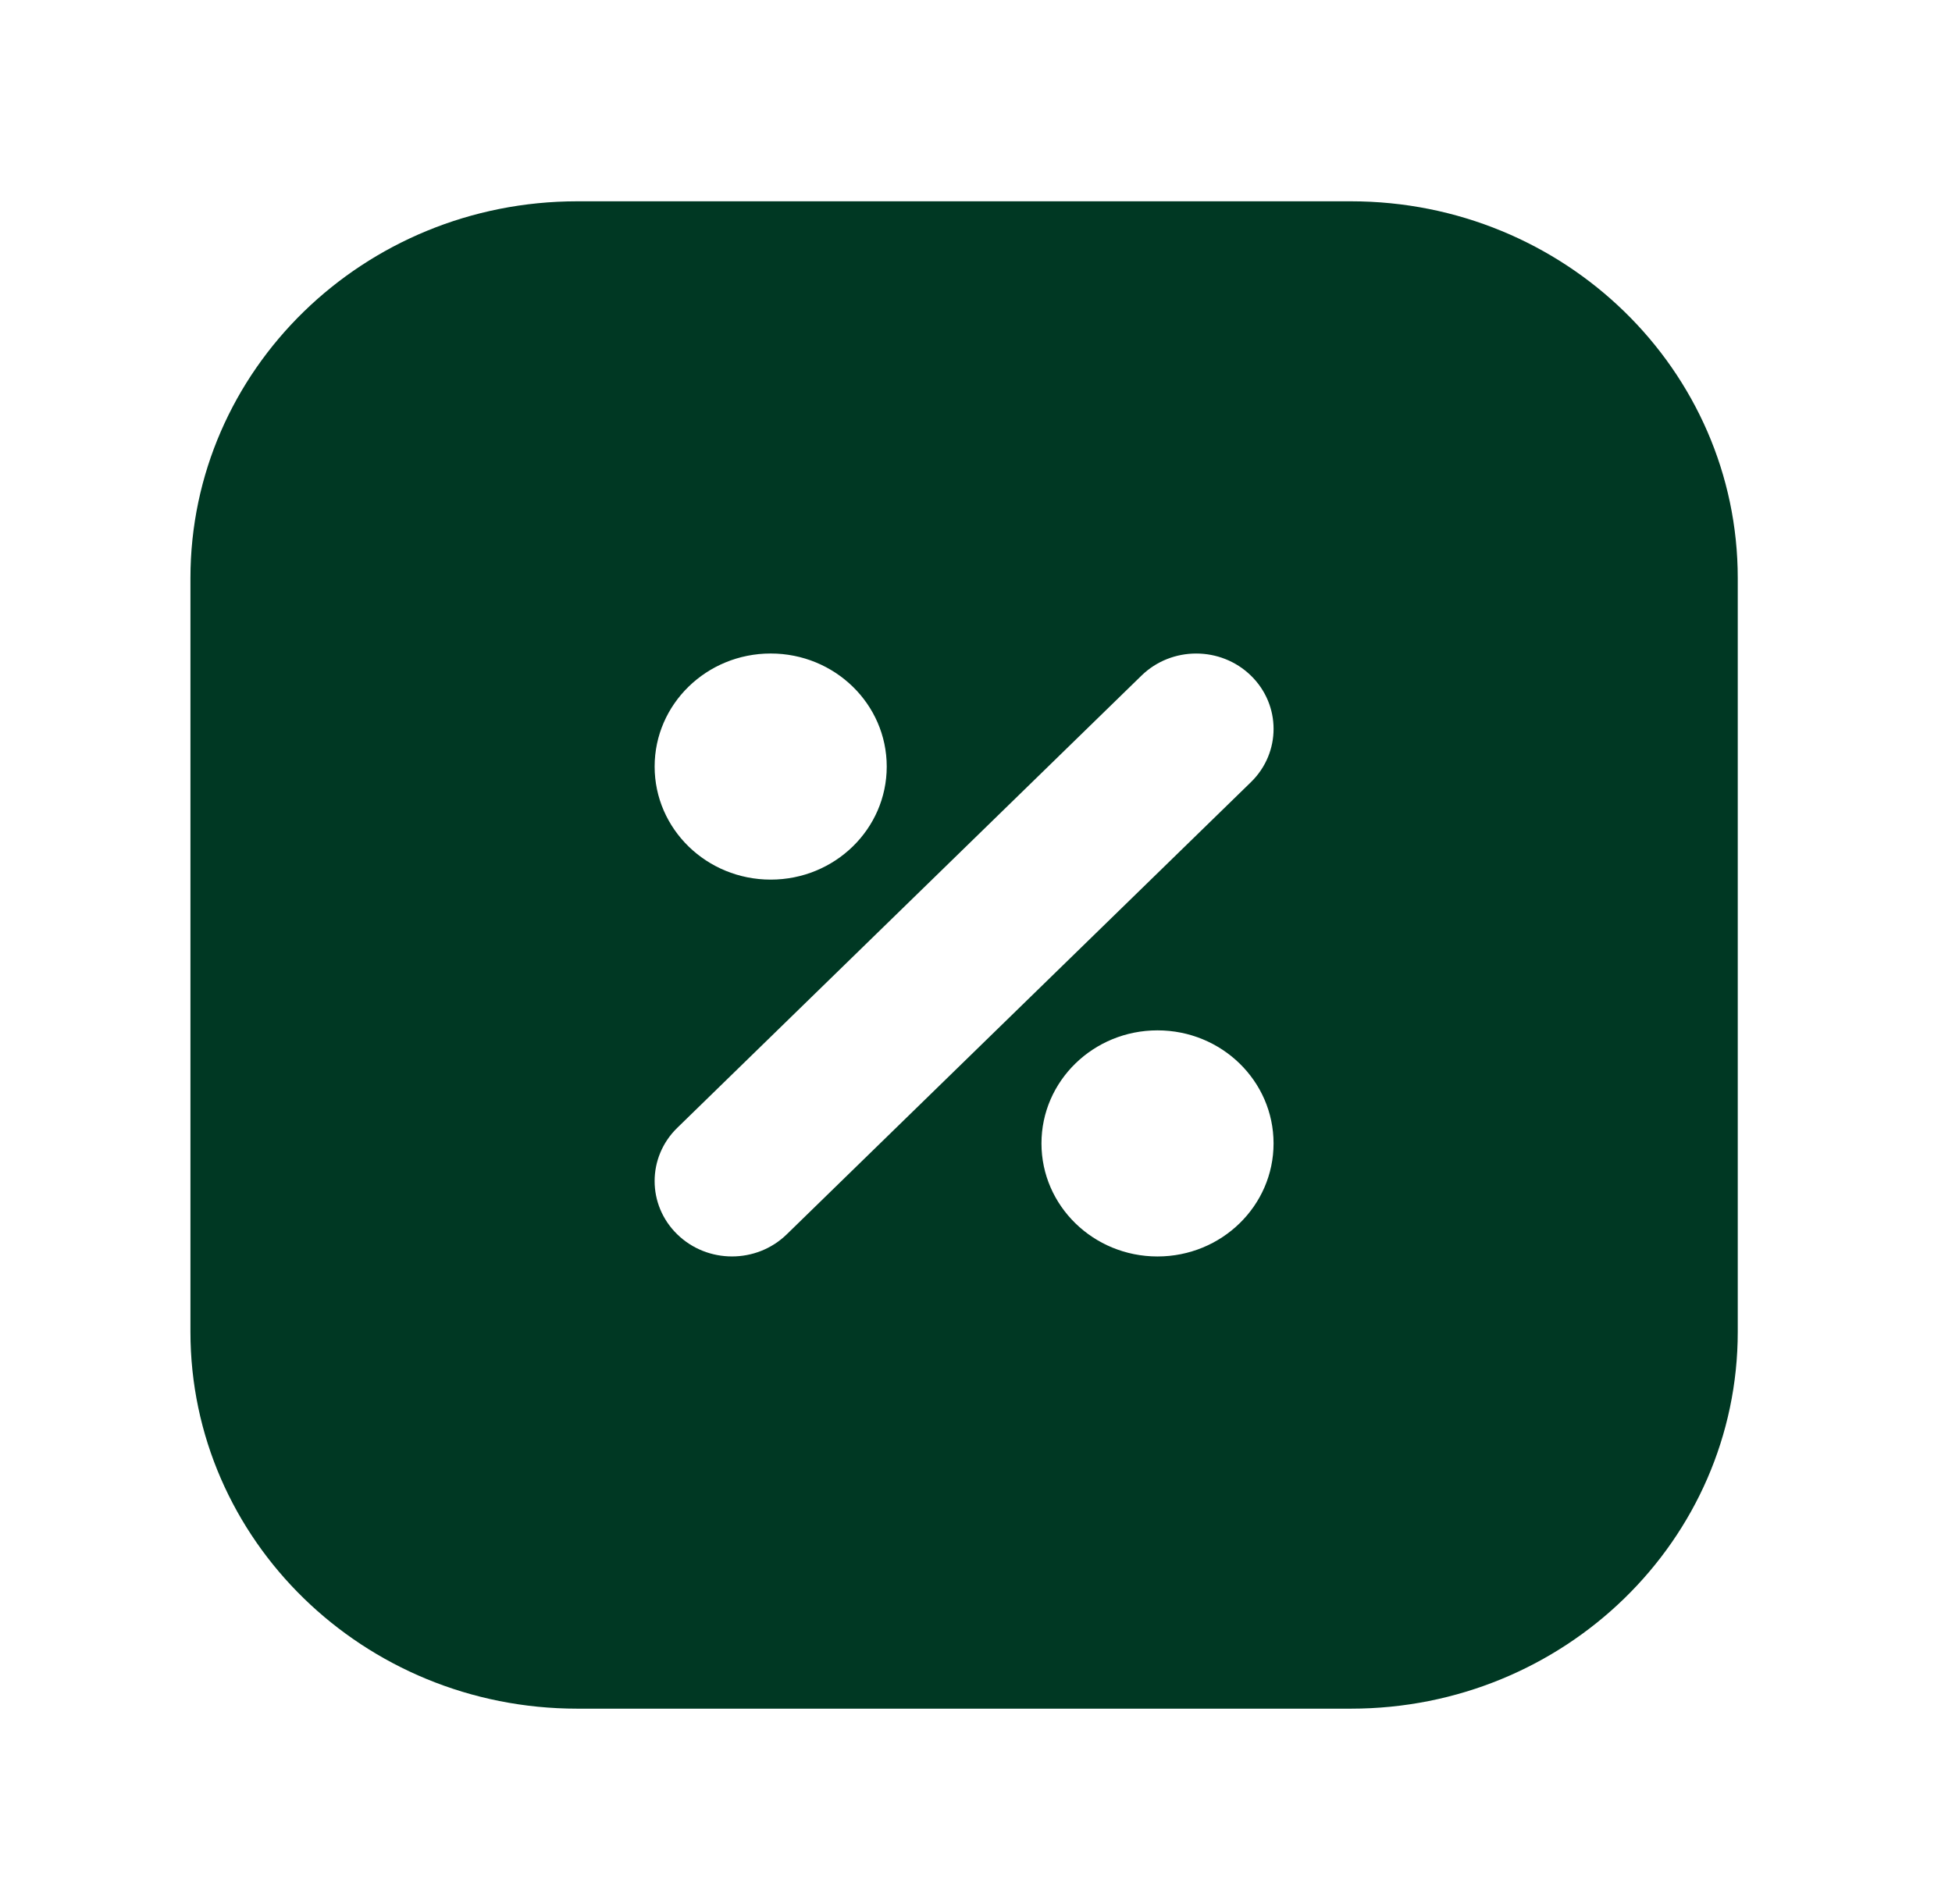 <svg width="41" height="40" viewBox="0 0 41 40" fill="none" xmlns="http://www.w3.org/2000/svg">
<g filter="url(#filter0_d_2181_6592)">
<path fill-rule="evenodd" clip-rule="evenodd" d="M4 8.146C4 3.774 7.638 0.229 12.125 0.229H28.375C32.862 0.229 36.5 3.774 36.5 8.146V23.979C36.5 28.352 32.862 31.896 28.375 31.896H12.125C7.638 31.896 4 28.352 4 23.979V8.146ZM26.274 12.432C26.909 11.814 26.909 10.811 26.274 10.193C25.64 9.575 24.61 9.575 23.976 10.193L14.226 19.693C13.591 20.311 13.591 21.314 14.226 21.932C14.861 22.55 15.889 22.55 16.524 21.932L26.274 12.432ZM26.75 20.021C26.75 21.332 25.659 22.396 24.312 22.396C22.966 22.396 21.875 21.332 21.875 20.021C21.875 18.709 22.966 17.646 24.312 17.646C25.659 17.646 26.75 18.709 26.75 20.021ZM16.188 14.479C17.534 14.479 18.625 13.416 18.625 12.104C18.625 10.793 17.534 9.729 16.188 9.729C14.841 9.729 13.75 10.793 13.75 12.104C13.75 13.416 14.841 14.479 16.188 14.479Z" fill="#003823"/>
</g>
<defs>
<filter id="filter0_d_2181_6592" x="0" y="0.229" width="40.5" height="39.667" filterUnits="userSpaceOnUse" color-interpolation-filters="sRGB">
<feFlood flood-opacity="0" result="BackgroundImageFix"/>
<feColorMatrix in="SourceAlpha" type="matrix" values="0 0 0 0 0 0 0 0 0 0 0 0 0 0 0 0 0 0 127 0" result="hardAlpha"/>
<feOffset dy="4"/>
<feGaussianBlur stdDeviation="2"/>
<feComposite in2="hardAlpha" operator="out"/>
<feColorMatrix type="matrix" values="0 0 0 0 0 0 0 0 0 0 0 0 0 0 0 0 0 0 0.25 0"/>
<feBlend mode="normal" in2="BackgroundImageFix" result="effect1_dropShadow_2181_6592"/>
<feBlend mode="normal" in="SourceGraphic" in2="effect1_dropShadow_2181_6592" result="shape"/>
</filter>
</defs>
</svg>
